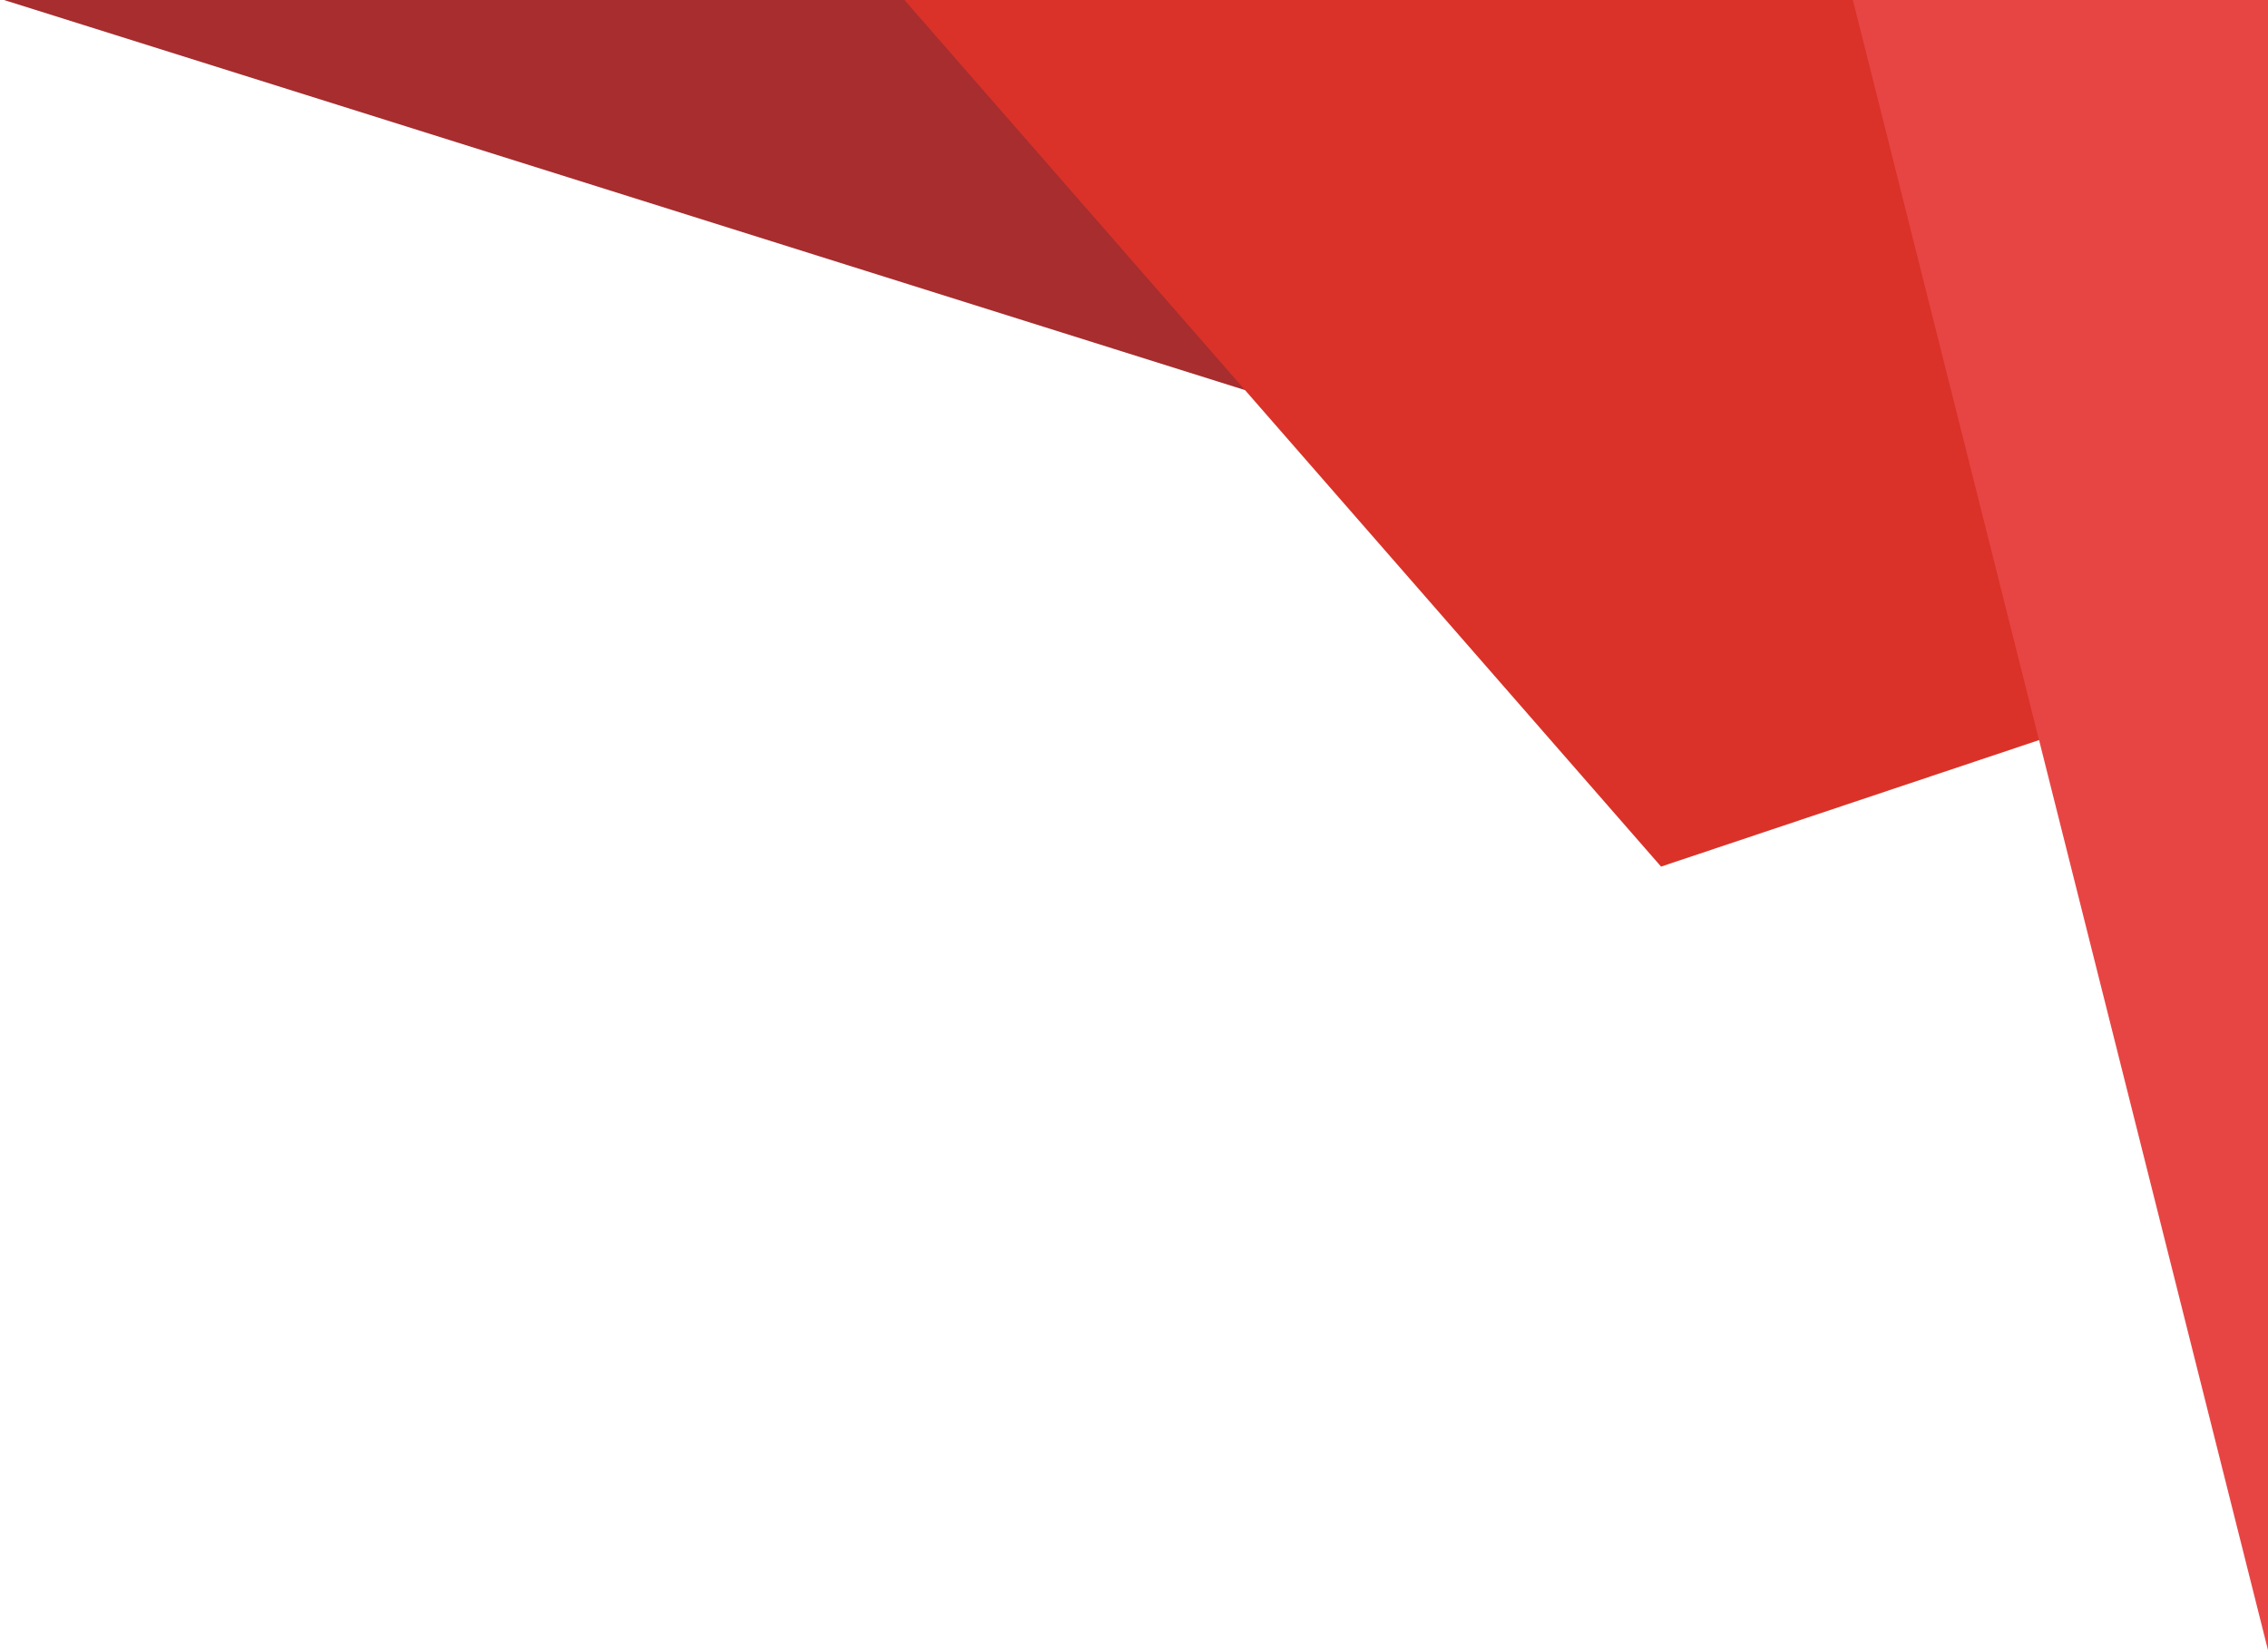 <?xml version="1.0" encoding="utf-8"?>
<!-- Generator: Adobe Illustrator 21.0.2, SVG Export Plug-In . SVG Version: 6.00 Build 0)  -->
<svg version="1.1" xmlns="http://www.w3.org/2000/svg" xmlns:xlink="http://www.w3.org/1999/xlink" x="0px" y="0px"
	 viewBox="0 0 360.6 262.4" style="enable-background:new 0 0 360.6 262.4;" xml:space="preserve">
<style type="text/css">
	.st0{fill:#A72D2F;}
	.st1{fill:#DA3228;}
	.st2{fill:#E74544;}
	.st3{fill:#010101;}
	.st4{clip-path:url(#SVGID_2_);}
	.st5{clip-path:url(#SVGID_4_);}
	.st6{fill:none;stroke:#C8C8C8;stroke-miterlimit:10;stroke-dasharray:12;}
	.st7{fill:#F37558;stroke:#ED2024;stroke-miterlimit:10;}
	.st8{fill:#010101;stroke:#ED2024;stroke-miterlimit:10;}
	.st9{fill:none;stroke:#ED2024;stroke-miterlimit:10;}
	.st10{fill:#ED2024;stroke:#ED2024;stroke-miterlimit:10;}
</style>
<g id="Layer_1">
	<g>
		<polygon class="st0" points="0,-0.2 244.3,76.6 359.9,55.4 360,0.2 		"/>
		<polygon class="st1" points="336.1,0 143.8,0 264.1,137.8 336.1,113.7 		"/>
		<polygon class="st2" points="294.6,0 360.6,262.4 360.6,0 		"/>
	</g>
</g>
<g id="specctr">
	<g id="Object_Properties">
	</g>
	<g id="Dimensions">
	</g>
	<g id="Text_Properties">
	</g>
</g>
</svg>
